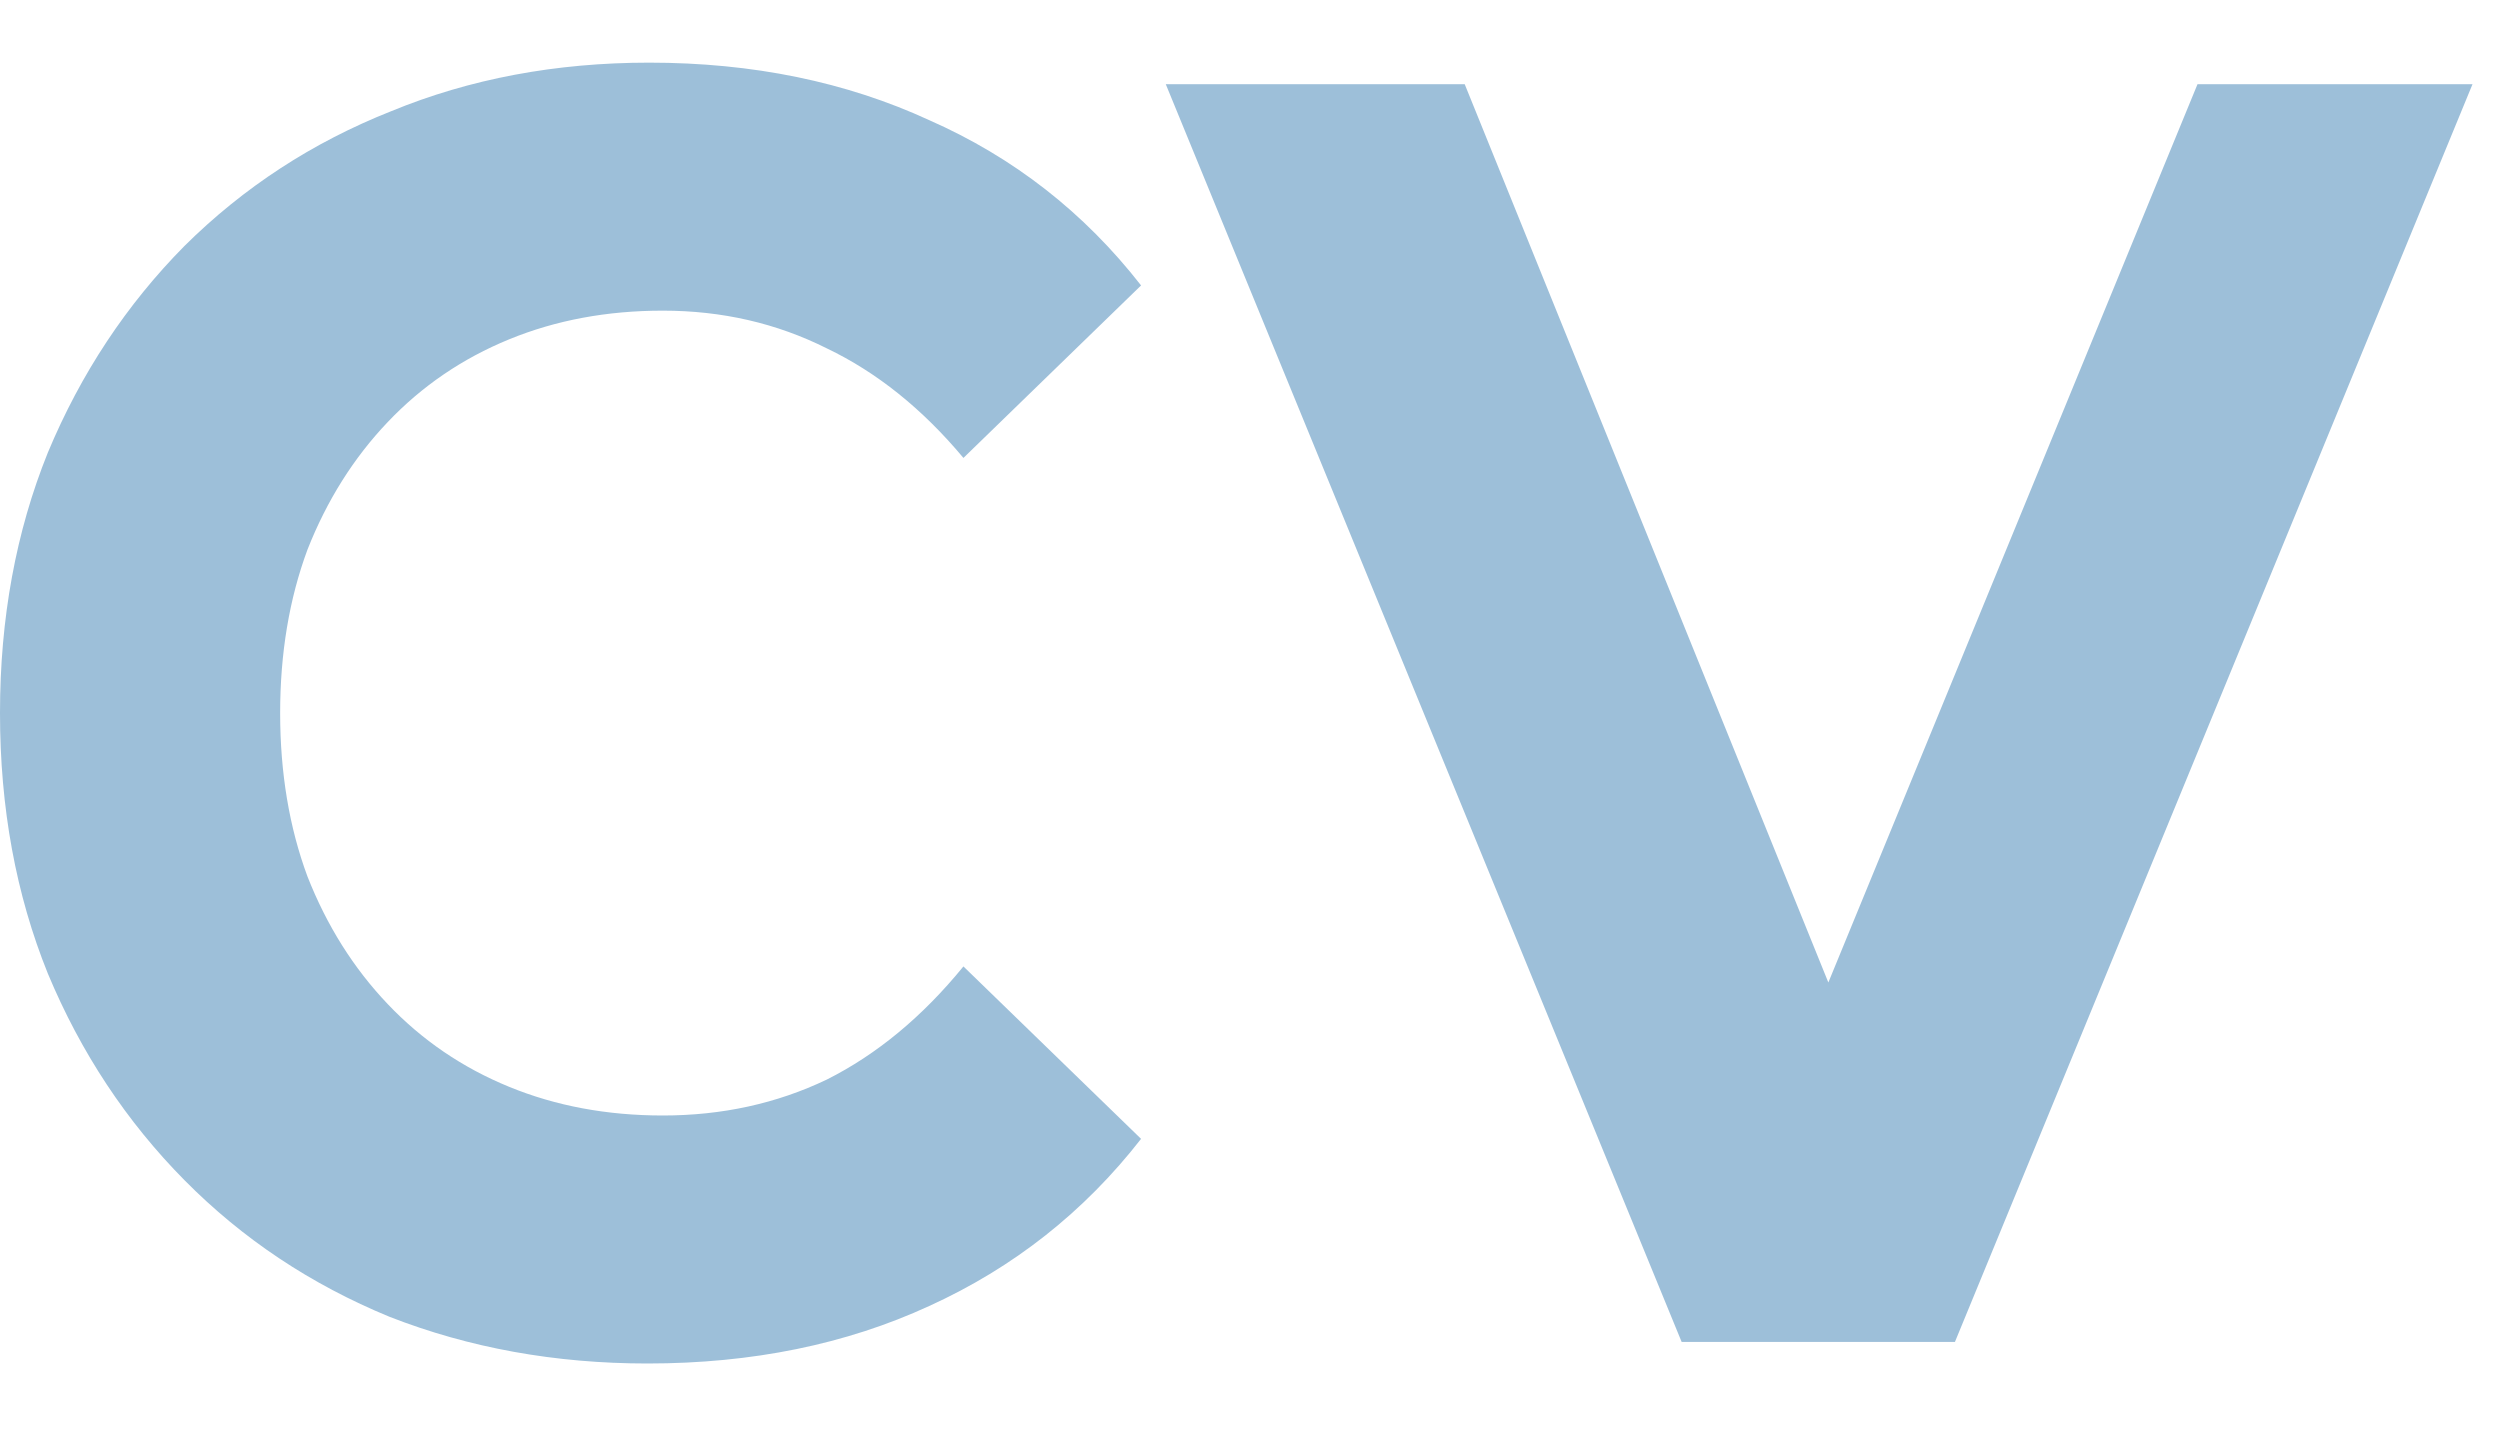 <svg width="35" height="20" viewBox="0 0 35 20" fill="none" xmlns="http://www.w3.org/2000/svg">
<path d="M9.064 19.089C7.772 19.089 6.569 18.871 5.453 18.435C4.352 17.982 3.396 17.345 2.583 16.523C1.77 15.701 1.132 14.737 0.67 13.63C0.223 12.524 0 11.308 0 9.983C0 8.658 0.223 7.443 0.67 6.336C1.132 5.229 1.77 4.265 2.583 3.443C3.412 2.621 4.376 1.993 5.476 1.557C6.576 1.104 7.78 0.877 9.088 0.877C10.538 0.877 11.846 1.146 13.009 1.682C14.189 2.202 15.178 2.974 15.975 3.996L13.488 6.411C12.914 5.724 12.276 5.212 11.575 4.877C10.873 4.525 10.108 4.349 9.279 4.349C8.498 4.349 7.78 4.483 7.127 4.751C6.473 5.019 5.907 5.405 5.429 5.908C4.95 6.411 4.576 7.007 4.305 7.694C4.05 8.382 3.922 9.145 3.922 9.983C3.922 10.821 4.05 11.585 4.305 12.272C4.576 12.96 4.95 13.555 5.429 14.058C5.907 14.561 6.473 14.947 7.127 15.215C7.78 15.483 8.498 15.617 9.279 15.617C10.108 15.617 10.873 15.45 11.575 15.114C12.276 14.762 12.914 14.234 13.488 13.53L15.975 15.944C15.178 16.967 14.189 17.747 13.009 18.284C11.846 18.82 10.53 19.089 9.064 19.089ZM23.543 18.787L16.321 1.179H20.506L26.819 16.774H24.356L30.765 1.179H34.615L27.369 18.787H23.543Z" fill="#9DBFD9"/>
</svg>
